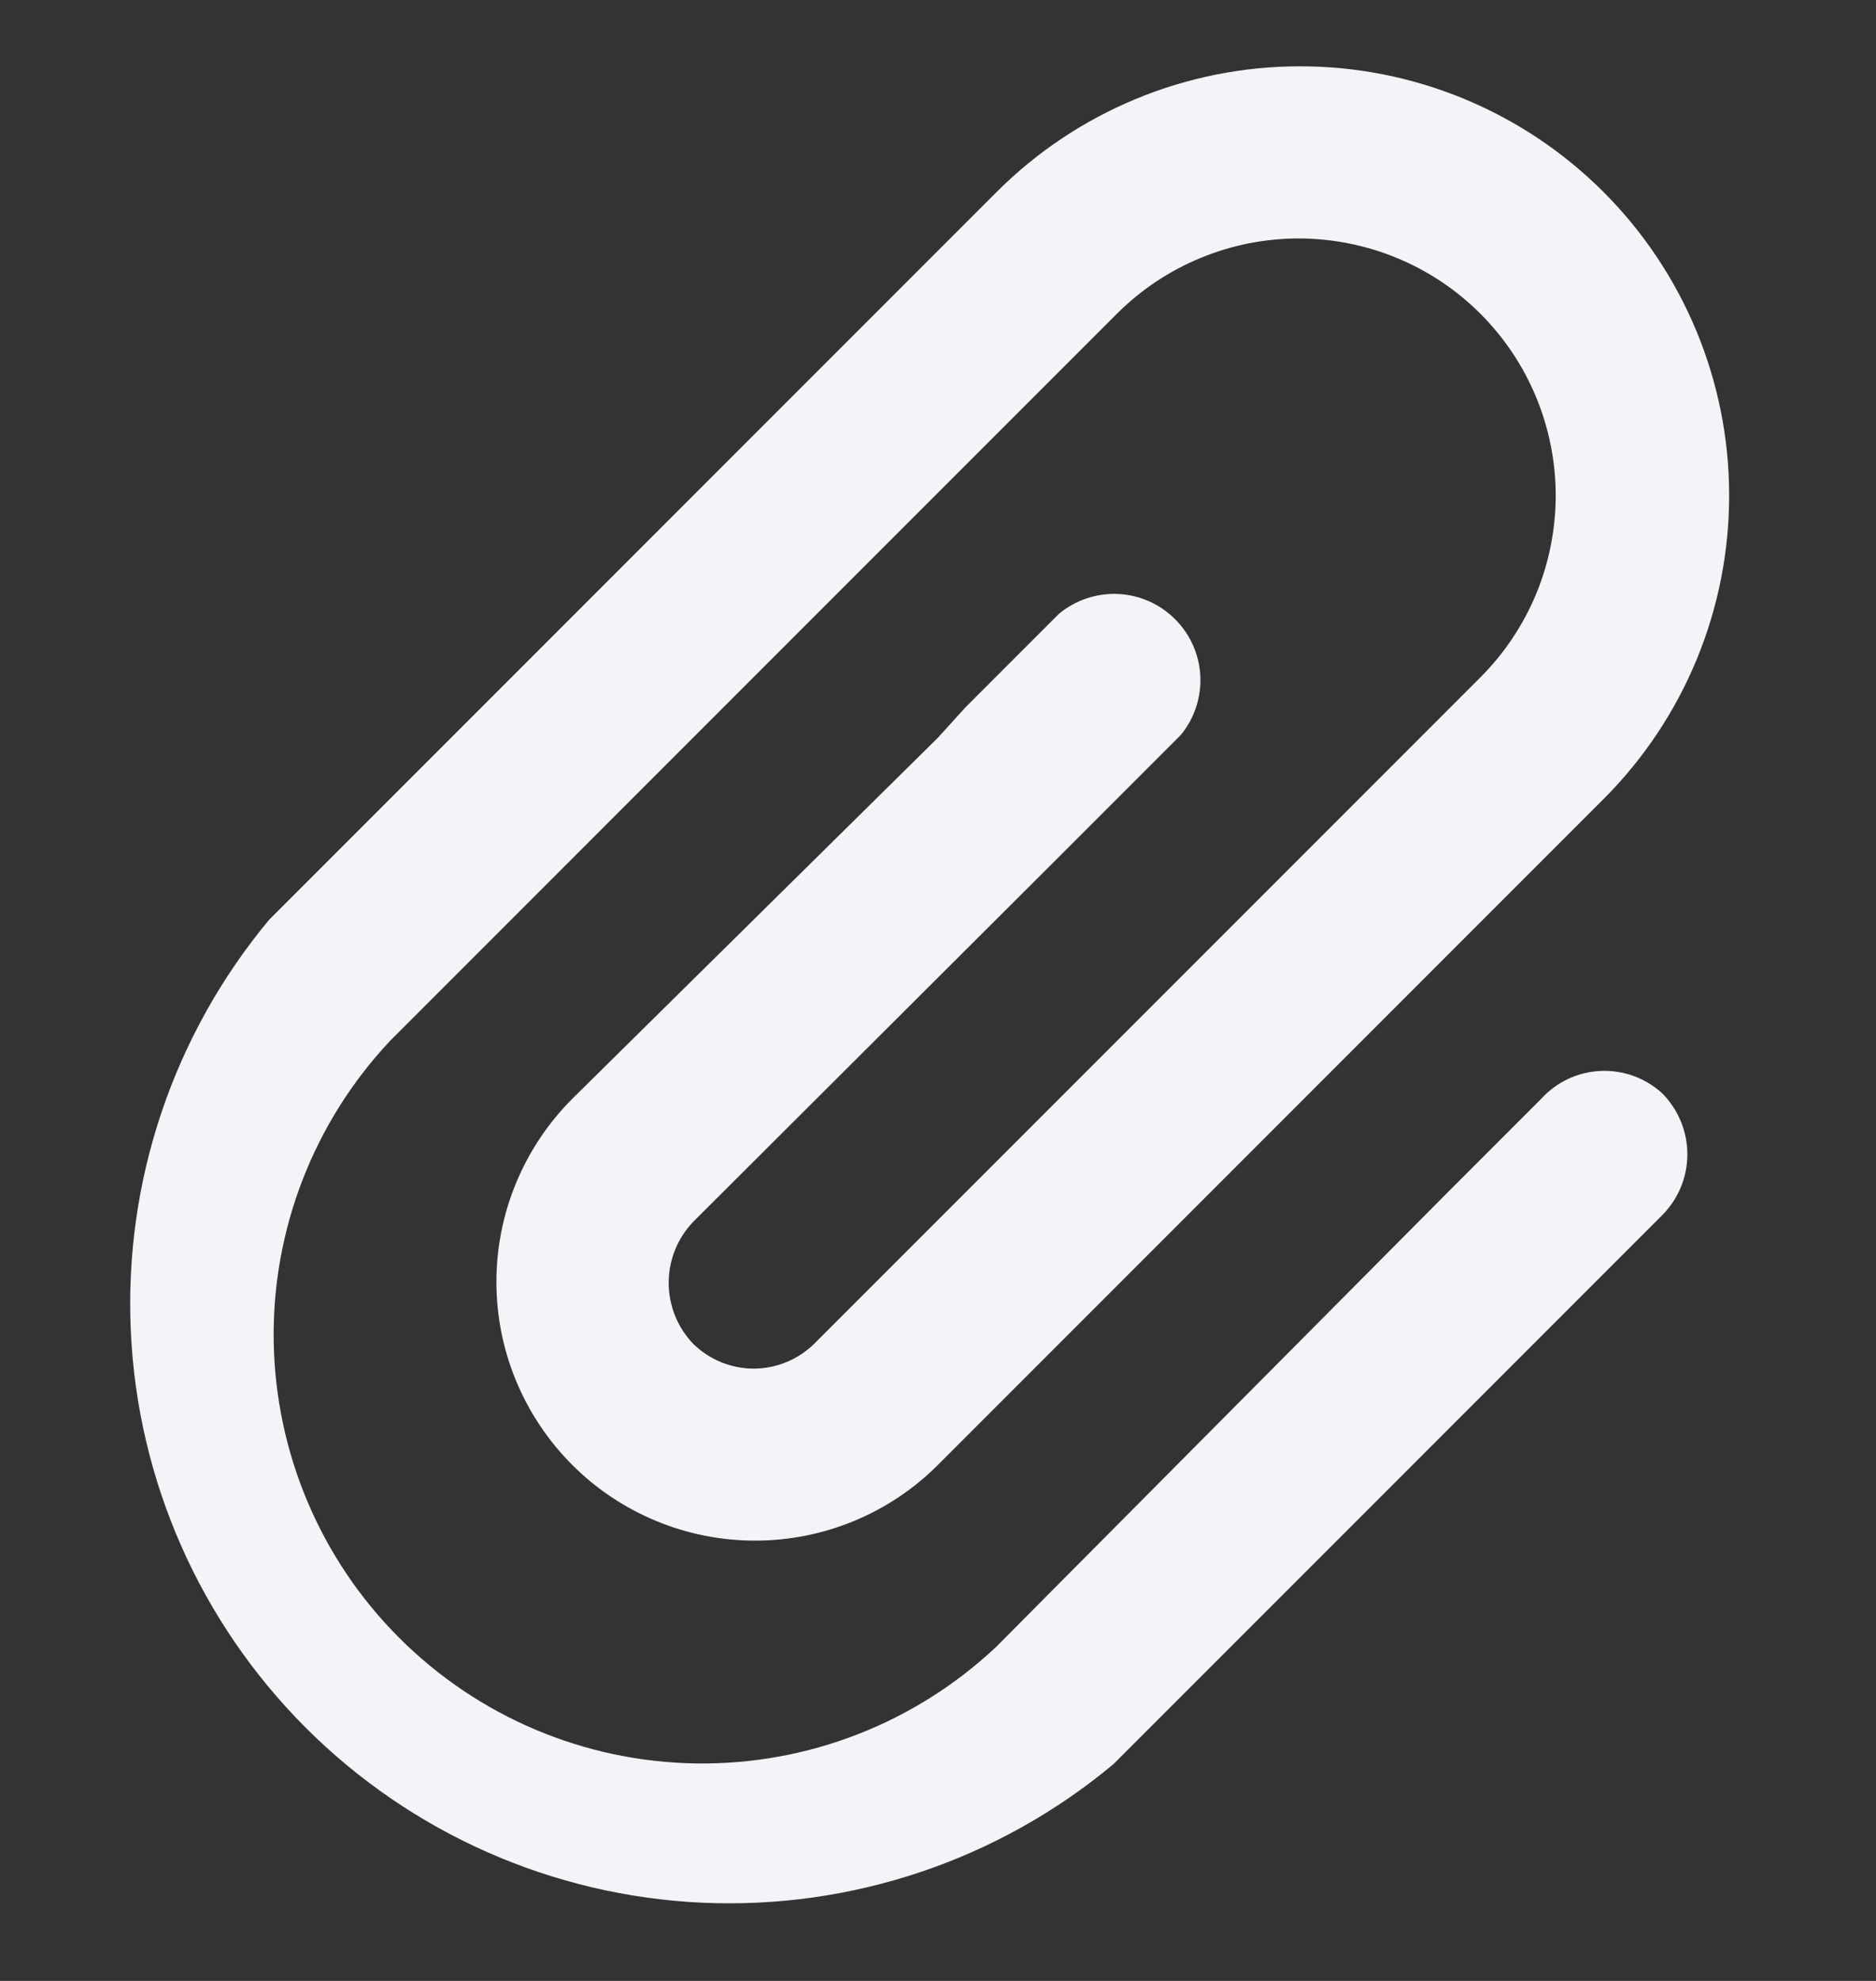 <svg width="18" height="19" viewBox="0 0 18 19" fill="none" xmlns="http://www.w3.org/2000/svg">
<rect x="0" y="0" width="18" height="19" fill="#333333" stroke="none"/>
<g clip-path="url(#clip0_162_591)">
<path d="M14.787 10.54L13.887 11.44L9.558 15.796C8.779 16.529 7.746 16.93 6.677 16.914C5.608 16.898 4.587 16.466 3.831 15.71C3.074 14.954 2.643 13.933 2.626 12.864C2.61 11.794 3.011 10.761 3.744 9.982L10.719 3.007C10.948 2.779 11.22 2.597 11.52 2.474C11.819 2.35 12.14 2.287 12.464 2.287C12.787 2.288 13.108 2.352 13.407 2.476C13.706 2.6 13.978 2.782 14.207 3.012C14.435 3.241 14.617 3.513 14.74 3.812C14.864 4.112 14.927 4.433 14.927 4.756C14.926 5.08 14.862 5.401 14.738 5.7C14.613 5.999 14.431 6.271 14.202 6.499L7.812 12.889C7.657 13.041 7.449 13.127 7.231 13.127C7.014 13.127 6.806 13.041 6.651 12.889C6.5 12.732 6.416 12.522 6.416 12.304C6.416 12.086 6.5 11.877 6.651 11.719L10.143 8.236L10.431 7.948L11.331 7.048C11.461 6.889 11.527 6.687 11.517 6.481C11.506 6.276 11.419 6.082 11.273 5.937C11.127 5.792 10.932 5.706 10.726 5.697C10.521 5.688 10.319 5.756 10.161 5.887L9.261 6.787L9 7.075L5.49 10.54C5.025 11.006 4.763 11.637 4.763 12.295C4.763 12.621 4.827 12.944 4.952 13.245C5.077 13.546 5.26 13.82 5.49 14.05C5.72 14.281 5.994 14.463 6.295 14.588C6.596 14.713 6.919 14.777 7.245 14.777C7.903 14.777 8.535 14.516 9 14.05L15.39 7.66C16.161 6.887 16.593 5.839 16.591 4.747C16.59 3.655 16.154 2.608 15.381 1.837C14.608 1.066 13.56 0.634 12.468 0.636C11.376 0.637 10.329 1.073 9.558 1.846L8.397 3.007L2.583 8.821C1.664 9.924 1.19 11.33 1.255 12.764C1.319 14.198 1.918 15.556 2.933 16.571C3.948 17.586 5.306 18.185 6.74 18.25C8.174 18.314 9.581 17.841 10.683 16.921L15.048 12.556L15.948 11.656C16.103 11.501 16.19 11.291 16.19 11.071C16.19 10.852 16.103 10.642 15.948 10.486C15.868 10.413 15.775 10.357 15.674 10.32C15.572 10.283 15.464 10.267 15.356 10.272C15.248 10.277 15.143 10.303 15.045 10.349C14.947 10.395 14.86 10.46 14.787 10.54Z" fill="#F3F4F7"/>
</g>
<defs>
<clipPath id="clip0_162_591">
<rect width="18" height="18" fill="white" transform="translate(0 0.64)"/>
</clipPath>
</defs>
</svg>
